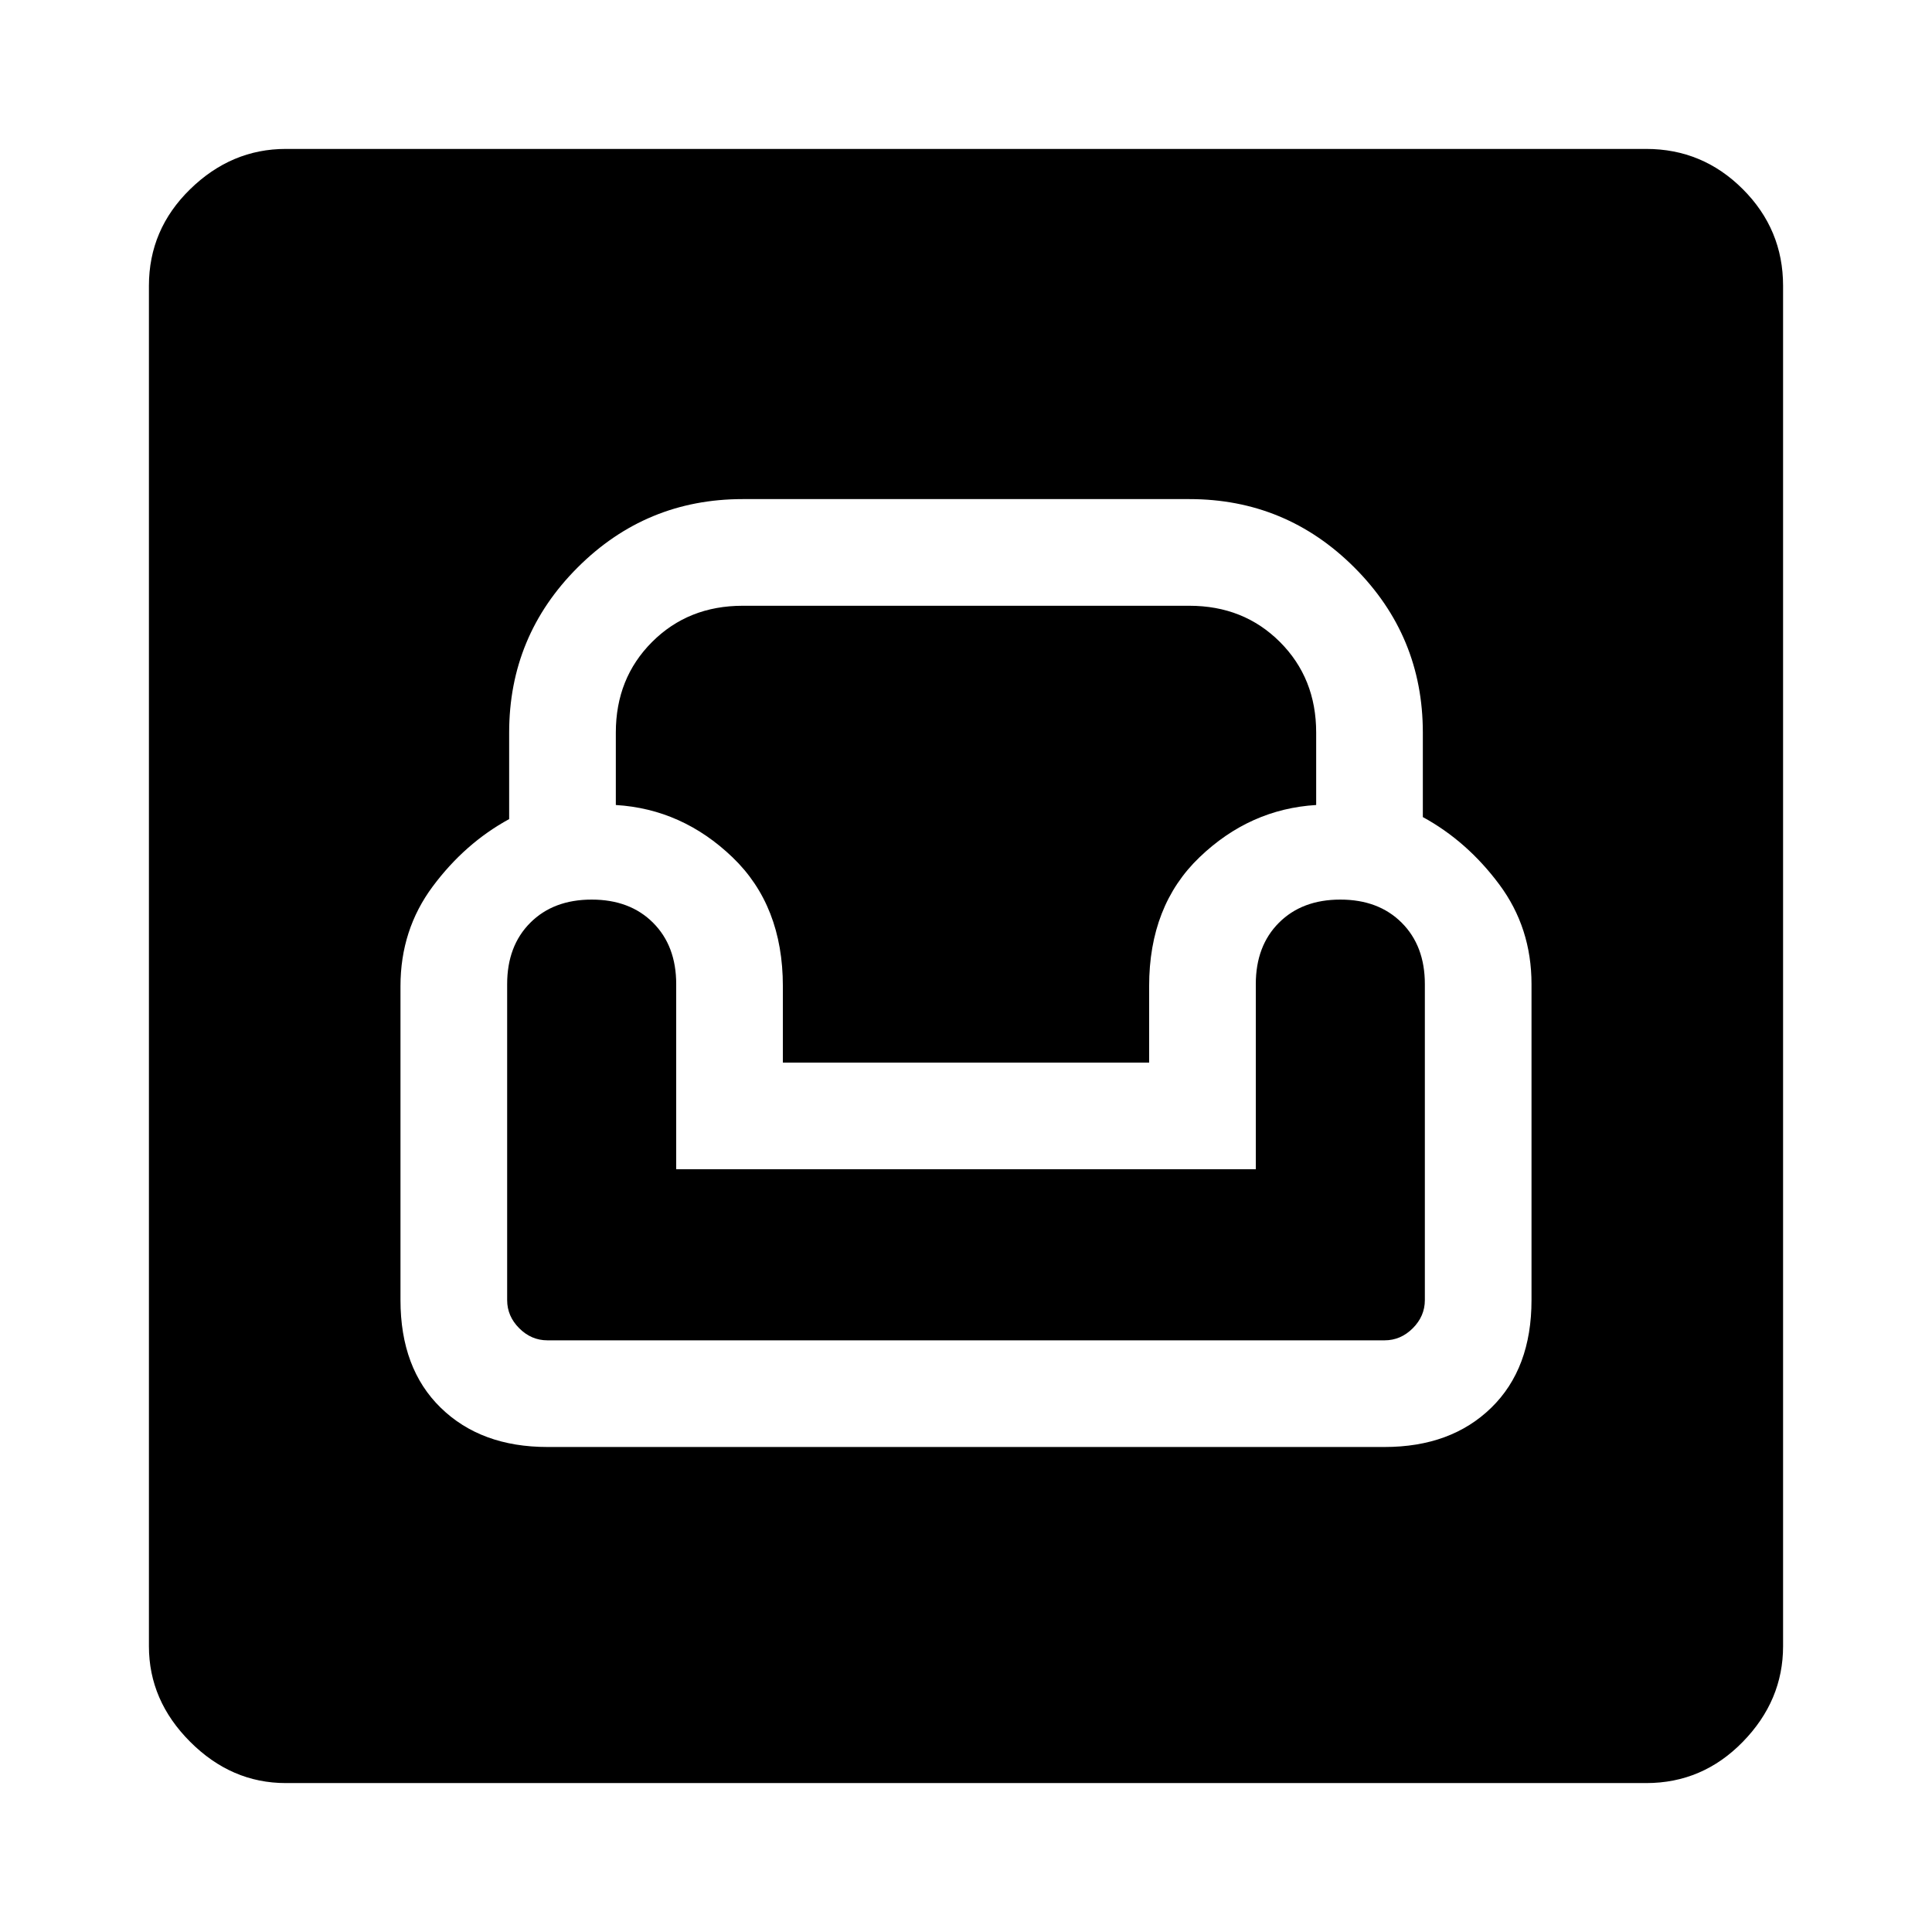 <svg xmlns="http://www.w3.org/2000/svg" height="48" width="48"><path d="M7.1 44.3q-1.35 0-2.375-1.025T3.7 40.9V7.1q0-1.4 1.025-2.4t2.375-1h33.8q1.4 0 2.4 1t1 2.4v33.8q0 1.35-1 2.375T40.9 44.3Zm6.5-8.35h20.8q1.65 0 2.65-.975t1-2.675v-7.85q0-1.4-.8-2.475-.8-1.075-1.9-1.675v-2.1q0-2.4-1.7-4.1-1.7-1.7-4.1-1.7h-11.1q-2.4 0-4.1 1.7-1.7 1.7-1.7 4.1v2.15q-1.1.6-1.9 1.675-.8 1.075-.8 2.475v7.8q0 1.7 1 2.675 1 .975 2.65.975Zm0-2.65q-.4 0-.7-.3-.3-.3-.3-.7v-7.85q0-.95.575-1.525t1.525-.575q.95 0 1.525.575t.575 1.525v4.6h14.4v-4.6q0-.95.575-1.525t1.525-.575q.95 0 1.525.575t.575 1.525v7.85q0 .4-.3.7-.3.3-.7.3Zm5.85-6.9v-1.9q0-2-1.25-3.2-1.25-1.2-2.9-1.3v-1.8q0-1.35.9-2.25.9-.9 2.25-.9h11.1q1.35 0 2.25.9.9.9.9 2.25V20q-1.65.1-2.9 1.3t-1.25 3.2v1.9Z"/></svg>